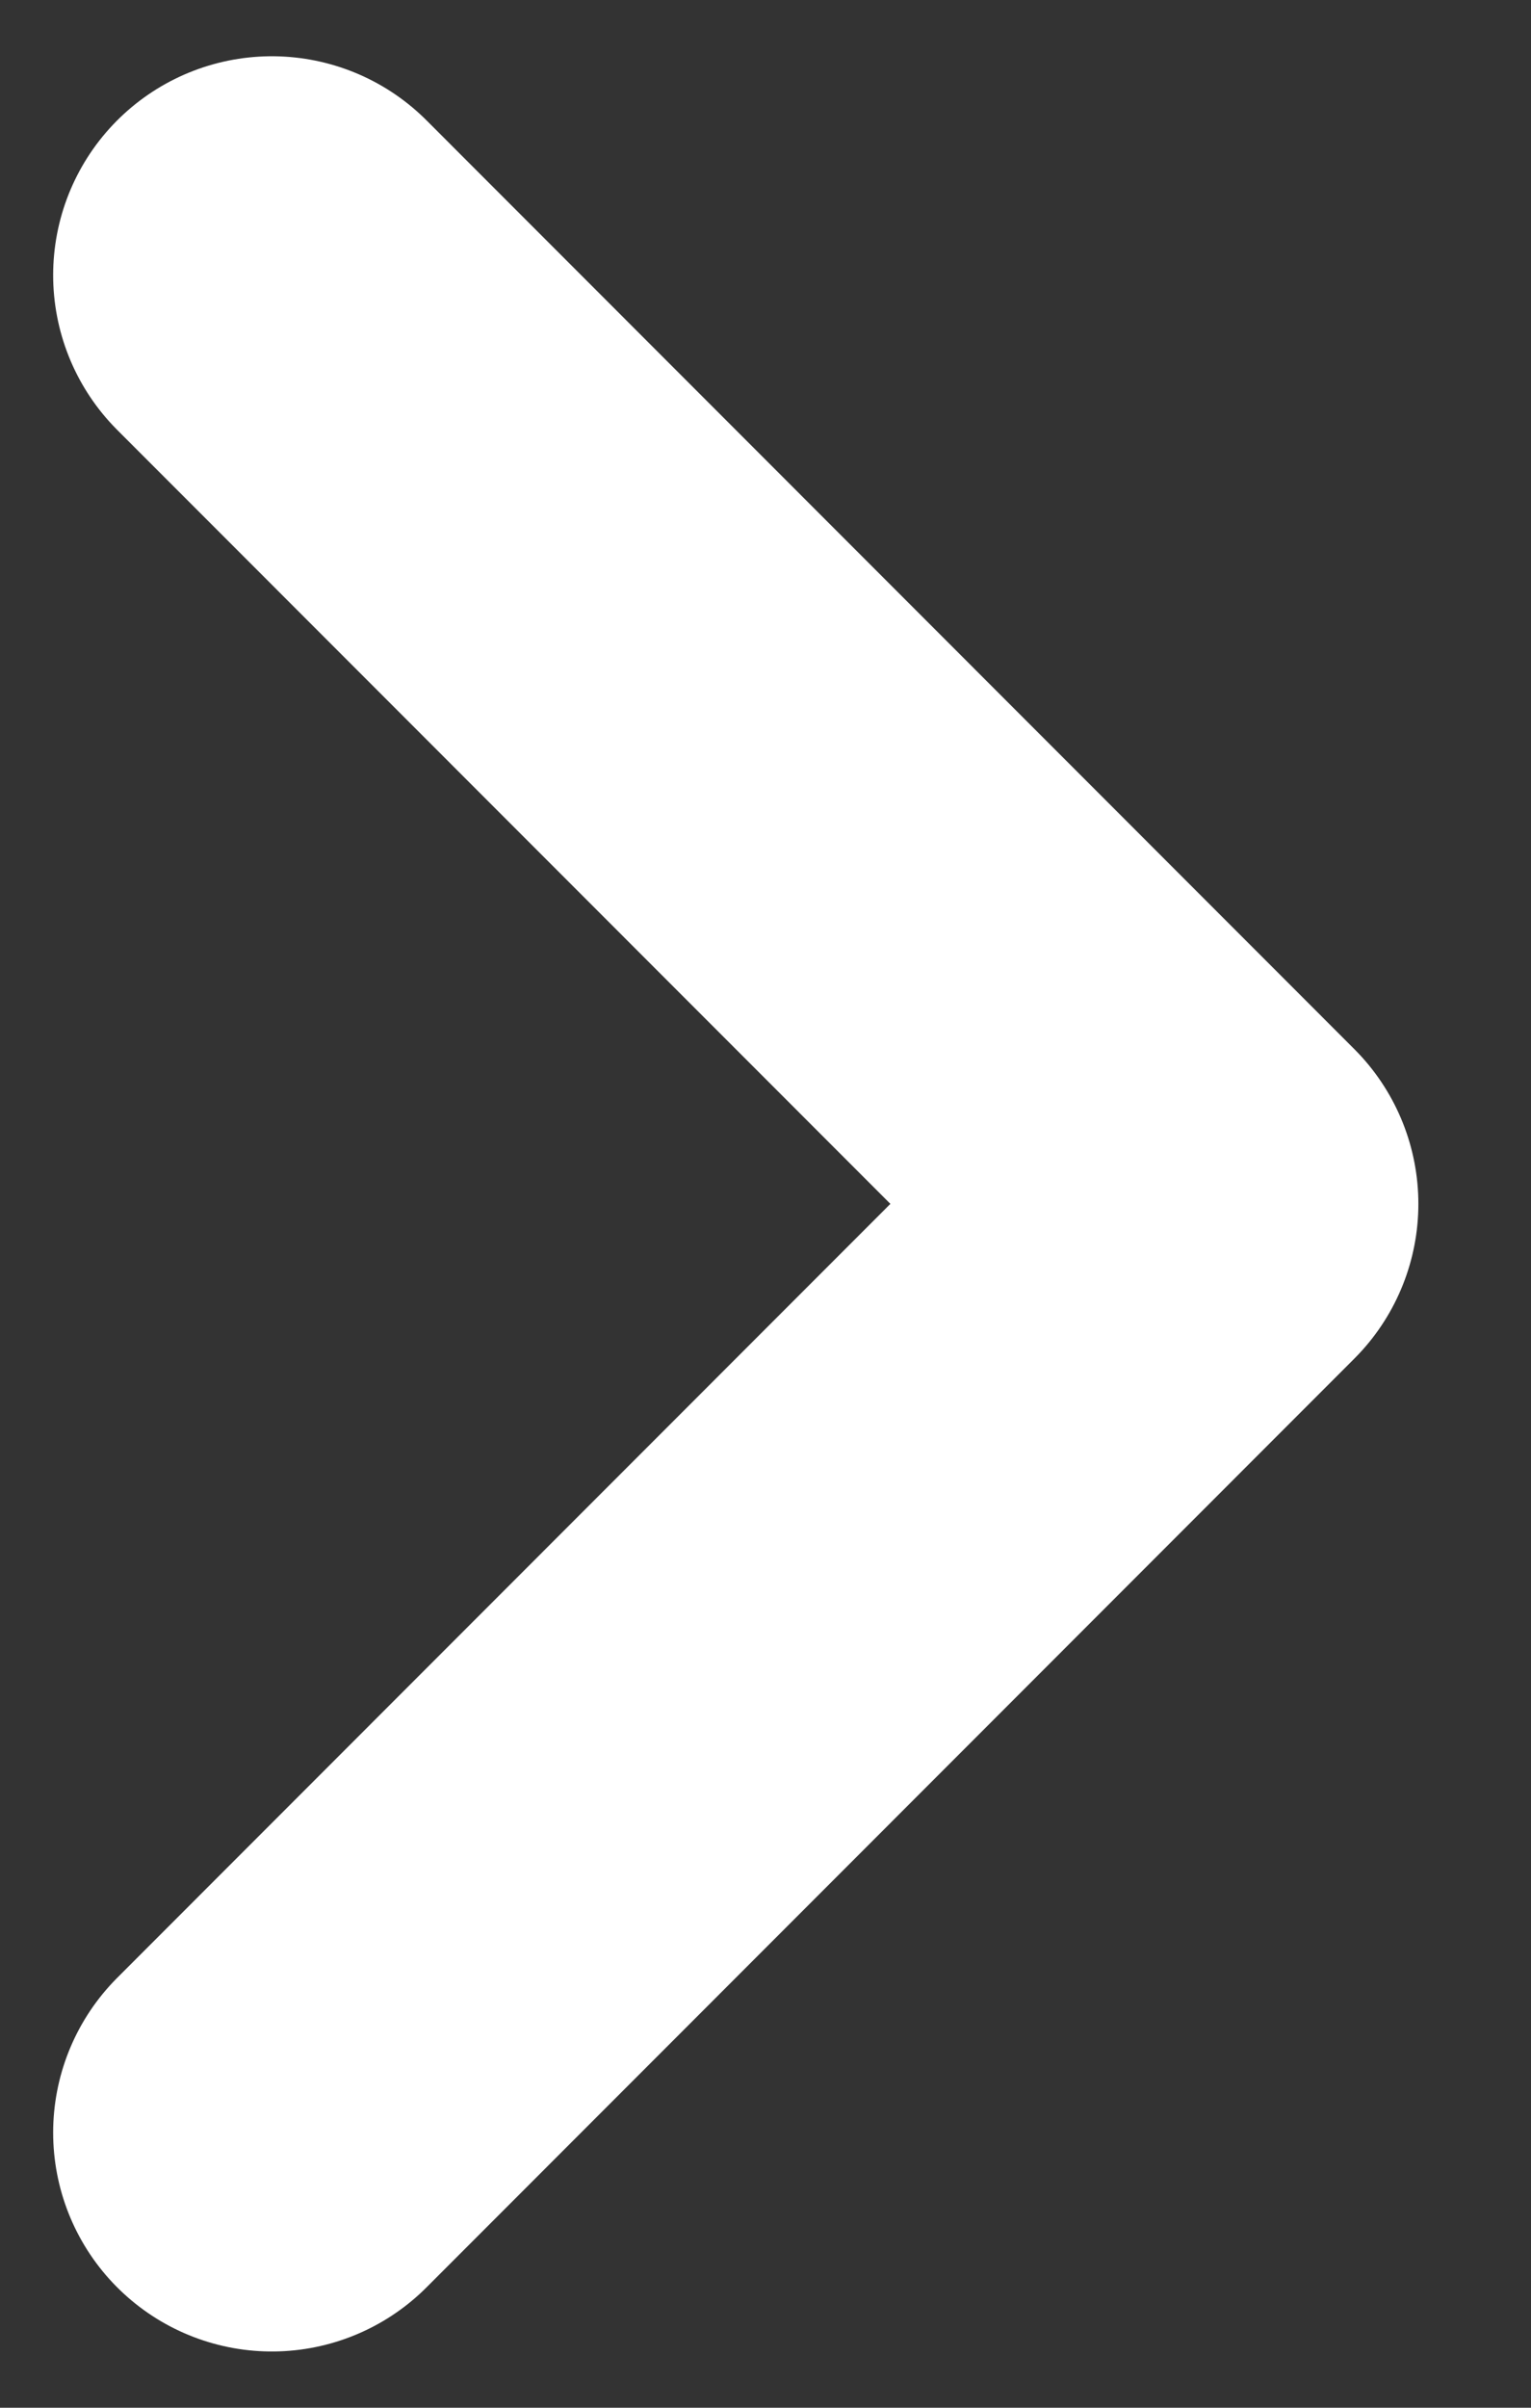 <svg width="7" height="11" viewBox="0 0 7 11" fill="none" xmlns="http://www.w3.org/2000/svg">
<rect x="0" y="0" width="7" height="11" fill="#333333" stroke="none"/>
<path d="M1.243 1.257L5.485 5.5L1.243 9.743" stroke="white" stroke-width="2" stroke-linecap="round" stroke-linejoin="round"/>
</svg>

